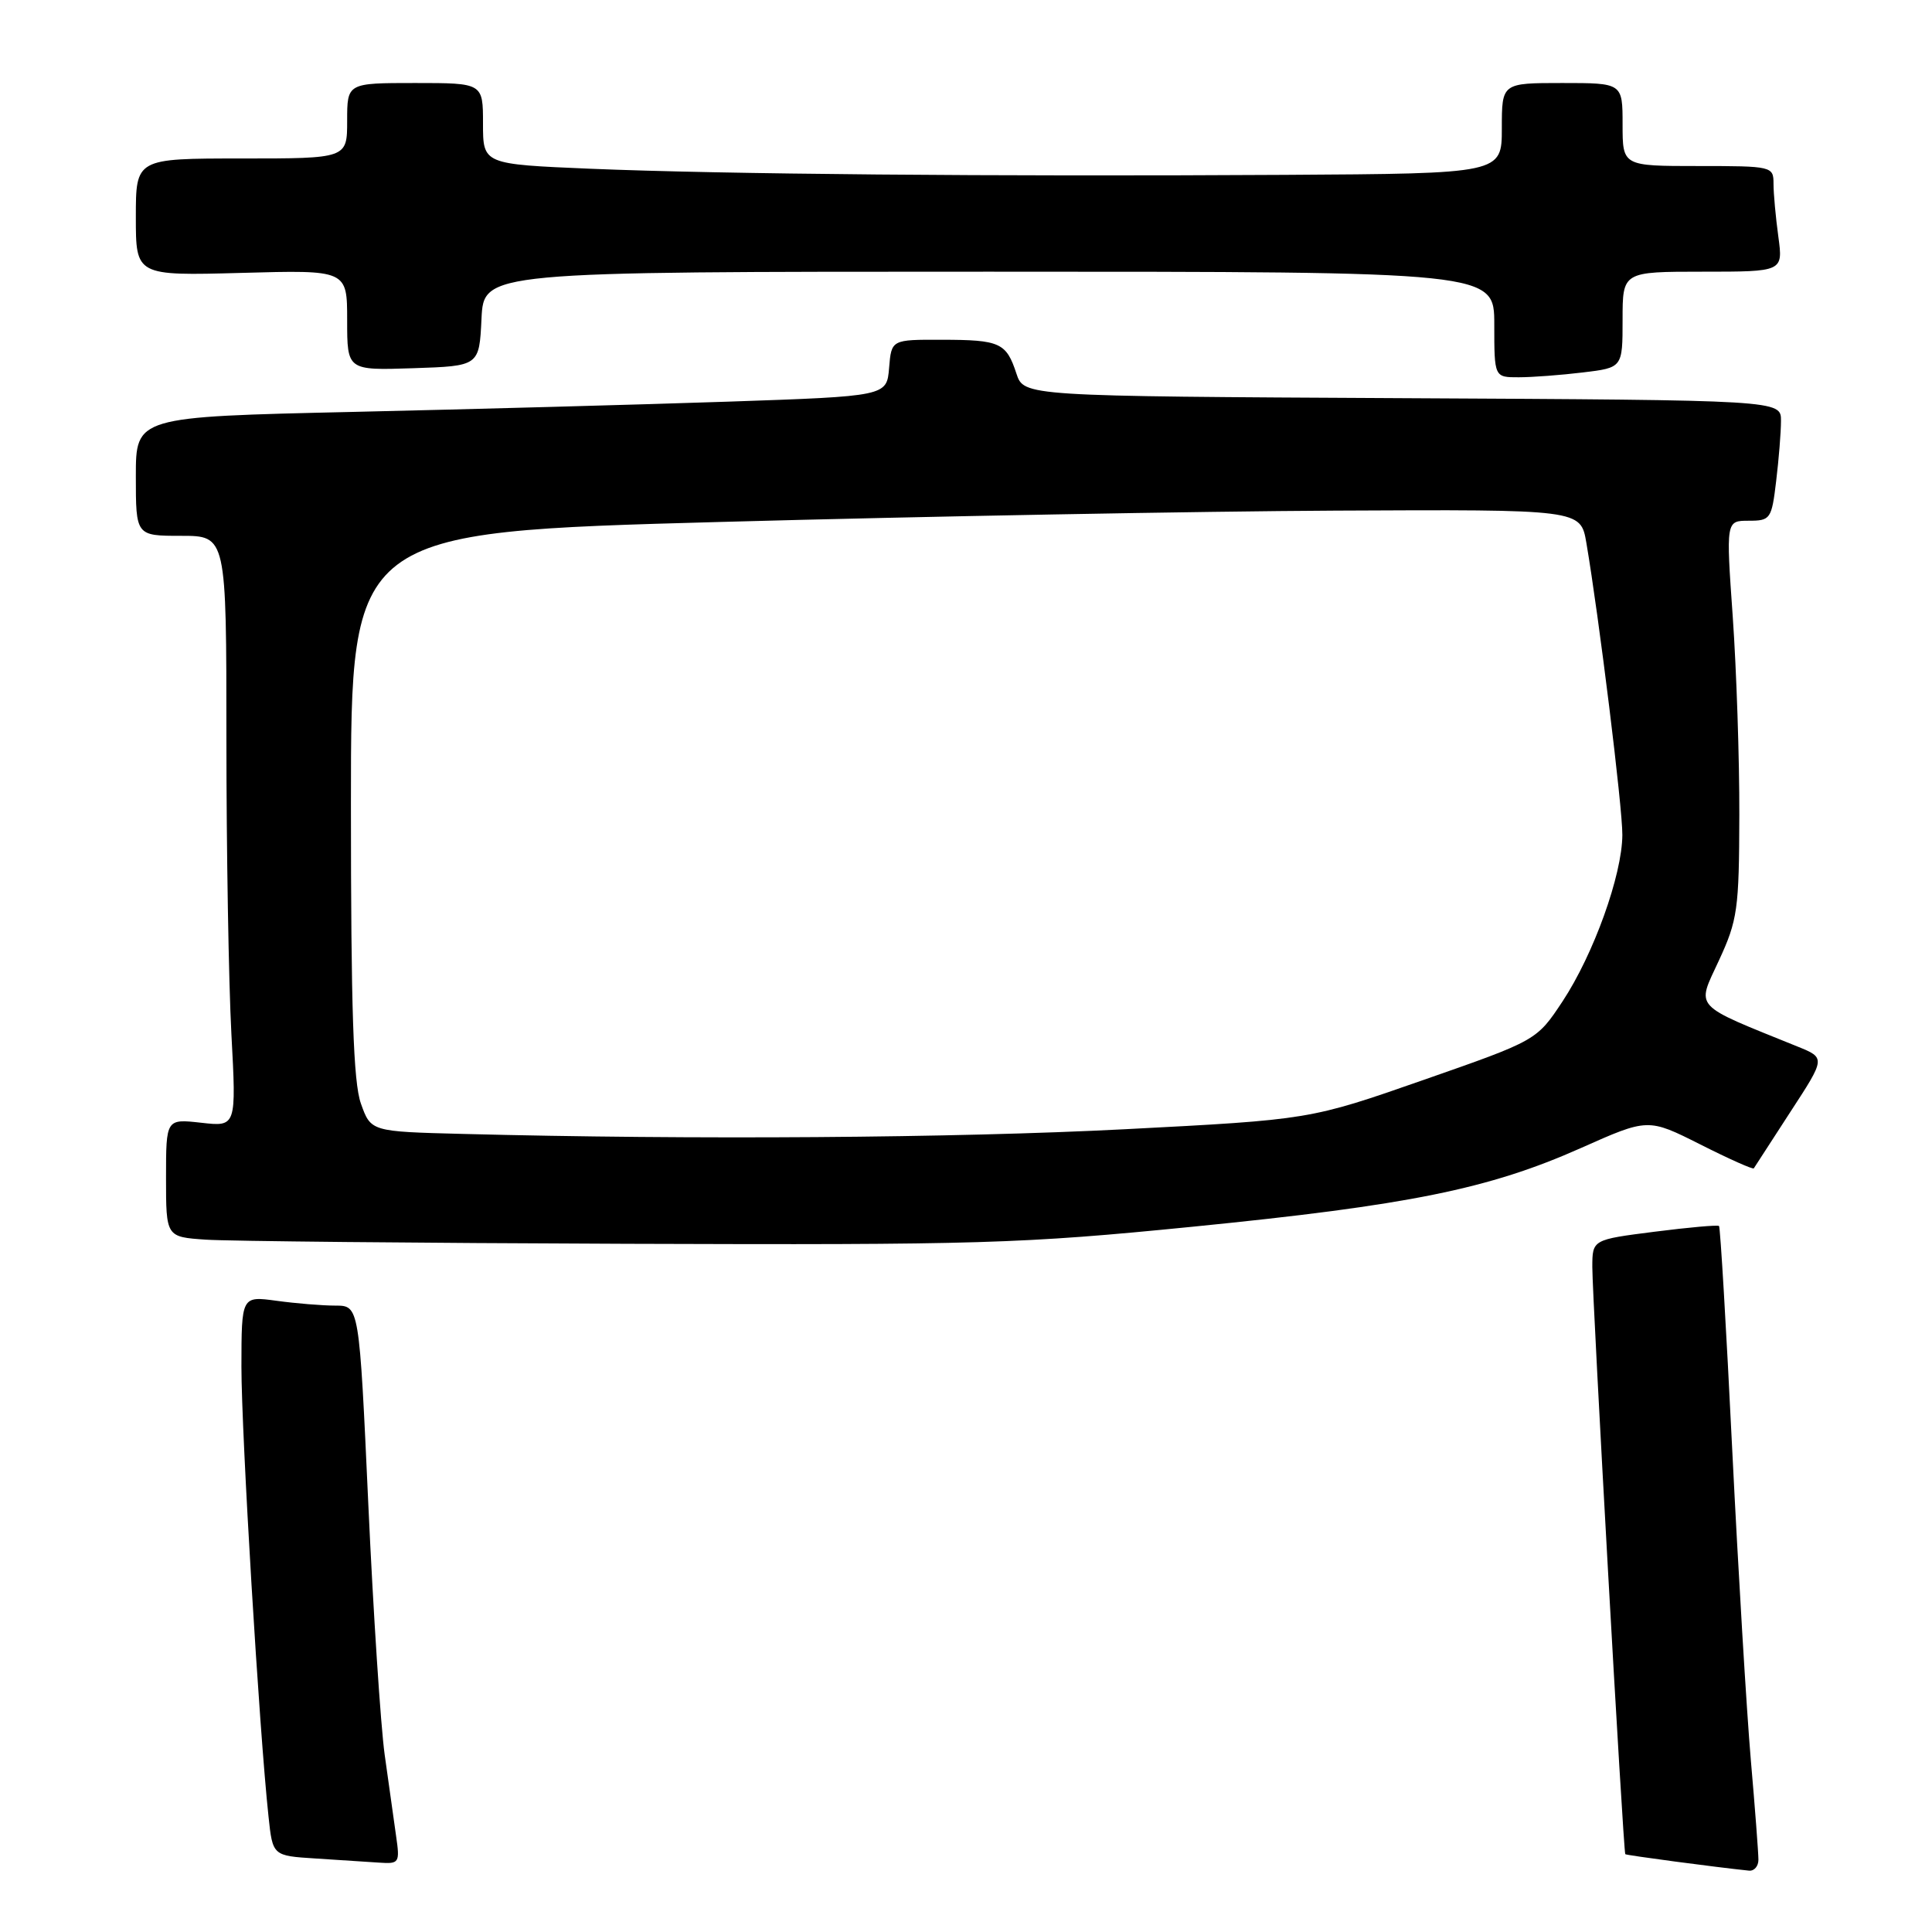 <?xml version="1.0" encoding="UTF-8" standalone="no"?>
<!DOCTYPE svg PUBLIC "-//W3C//DTD SVG 1.1//EN" "http://www.w3.org/Graphics/SVG/1.1/DTD/svg11.dtd" >
<svg xmlns="http://www.w3.org/2000/svg" xmlns:xlink="http://www.w3.org/1999/xlink" version="1.1" viewBox="0 0 256 256">
 <g >
 <path fill="currentColor"
d=" M 233.00 246.42 C 233.00 245.55 232.55 239.59 231.99 233.17 C 231.44 226.75 230.33 208.28 229.53 192.12 C 228.74 175.97 227.95 162.62 227.78 162.45 C 227.62 162.29 223.78 162.63 219.24 163.21 C 211.00 164.26 211.00 164.26 210.99 167.88 C 210.99 172.16 215.10 245.42 215.36 245.69 C 215.51 245.84 227.30 247.41 231.75 247.87 C 232.44 247.94 233.00 247.29 233.00 246.42 Z  M 52.48 243.25 C 52.19 241.19 51.51 236.35 50.97 232.50 C 50.44 228.65 49.46 213.69 48.80 199.25 C 47.60 173.00 47.60 173.00 44.44 173.00 C 42.70 173.00 39.19 172.71 36.64 172.36 C 32.00 171.73 32.00 171.73 31.99 181.11 C 31.99 189.94 34.35 229.29 35.58 240.70 C 36.13 245.90 36.13 245.90 41.82 246.26 C 44.94 246.46 48.74 246.71 50.26 246.81 C 52.91 246.99 53.00 246.84 52.48 243.25 Z  M 158.00 162.55 C 186.67 159.70 197.27 157.55 209.46 152.13 C 218.37 148.16 218.37 148.16 225.29 151.64 C 229.09 153.56 232.29 154.99 232.39 154.81 C 232.49 154.64 234.67 151.28 237.23 147.34 C 241.90 140.18 241.90 140.18 238.20 138.68 C 224.12 132.98 224.79 133.70 227.75 127.30 C 230.24 121.93 230.44 120.50 230.47 108.00 C 230.49 100.58 230.09 88.76 229.60 81.75 C 228.70 69.00 228.70 69.00 231.71 69.00 C 234.60 69.00 234.75 68.78 235.35 63.75 C 235.70 60.86 235.99 57.27 235.99 55.76 C 236.00 53.02 236.00 53.02 185.83 52.76 C 135.67 52.50 135.67 52.50 134.68 49.50 C 133.34 45.41 132.51 45.03 124.81 45.02 C 118.12 45.00 118.12 45.00 117.81 48.75 C 117.50 52.50 117.50 52.50 96.50 53.22 C 84.95 53.61 62.56 54.22 46.75 54.58 C 18.00 55.23 18.00 55.23 18.00 63.11 C 18.00 71.00 18.00 71.00 24.00 71.00 C 30.00 71.00 30.00 71.00 30.00 97.84 C 30.00 112.61 30.30 130.22 30.66 136.99 C 31.32 149.30 31.32 149.30 26.66 148.77 C 22.00 148.25 22.00 148.25 22.00 156.07 C 22.00 163.90 22.00 163.90 27.25 164.26 C 30.14 164.46 55.22 164.71 83.00 164.81 C 129.88 164.97 135.26 164.81 158.00 162.55 Z  M 209.75 49.35 C 215.00 48.72 215.00 48.72 215.00 42.36 C 215.00 36.00 215.00 36.00 225.64 36.00 C 236.27 36.00 236.27 36.00 235.64 31.36 C 235.29 28.81 235.00 25.66 235.00 24.36 C 235.00 22.04 234.84 22.00 225.00 22.00 C 215.00 22.00 215.00 22.00 215.00 16.50 C 215.00 11.00 215.00 11.00 207.00 11.00 C 199.00 11.00 199.00 11.00 199.00 17.00 C 199.00 23.00 199.00 23.00 170.25 23.17 C 131.64 23.40 95.58 23.08 78.25 22.36 C 64.00 21.76 64.00 21.76 64.00 16.38 C 64.00 11.00 64.00 11.00 55.00 11.00 C 46.00 11.00 46.00 11.00 46.00 16.00 C 46.00 21.00 46.00 21.00 32.00 21.00 C 18.00 21.00 18.00 21.00 18.00 28.77 C 18.00 36.54 18.00 36.54 32.00 36.16 C 46.00 35.77 46.00 35.77 46.00 42.43 C 46.00 49.08 46.00 49.08 54.75 48.79 C 63.50 48.50 63.50 48.50 63.80 42.25 C 64.10 36.00 64.10 36.00 131.05 36.00 C 198.00 36.00 198.00 36.00 198.00 43.00 C 198.00 50.00 198.00 50.00 201.25 49.99 C 203.04 49.99 206.86 49.70 209.75 49.35 Z  M 61.32 150.25 C 49.14 149.94 49.14 149.94 47.82 146.22 C 46.82 143.41 46.50 133.74 46.50 106.50 C 46.50 70.50 46.50 70.50 95.50 69.16 C 122.45 68.42 159.11 67.75 176.97 67.66 C 209.44 67.50 209.44 67.50 210.20 71.92 C 211.87 81.71 215.00 107.03 214.97 110.64 C 214.94 115.95 211.16 126.45 207.05 132.68 C 203.62 137.86 203.62 137.86 188.59 143.11 C 173.56 148.36 173.56 148.36 149.03 149.63 C 126.51 150.79 91.76 151.04 61.32 150.25 Z "/>
</g>
</svg>